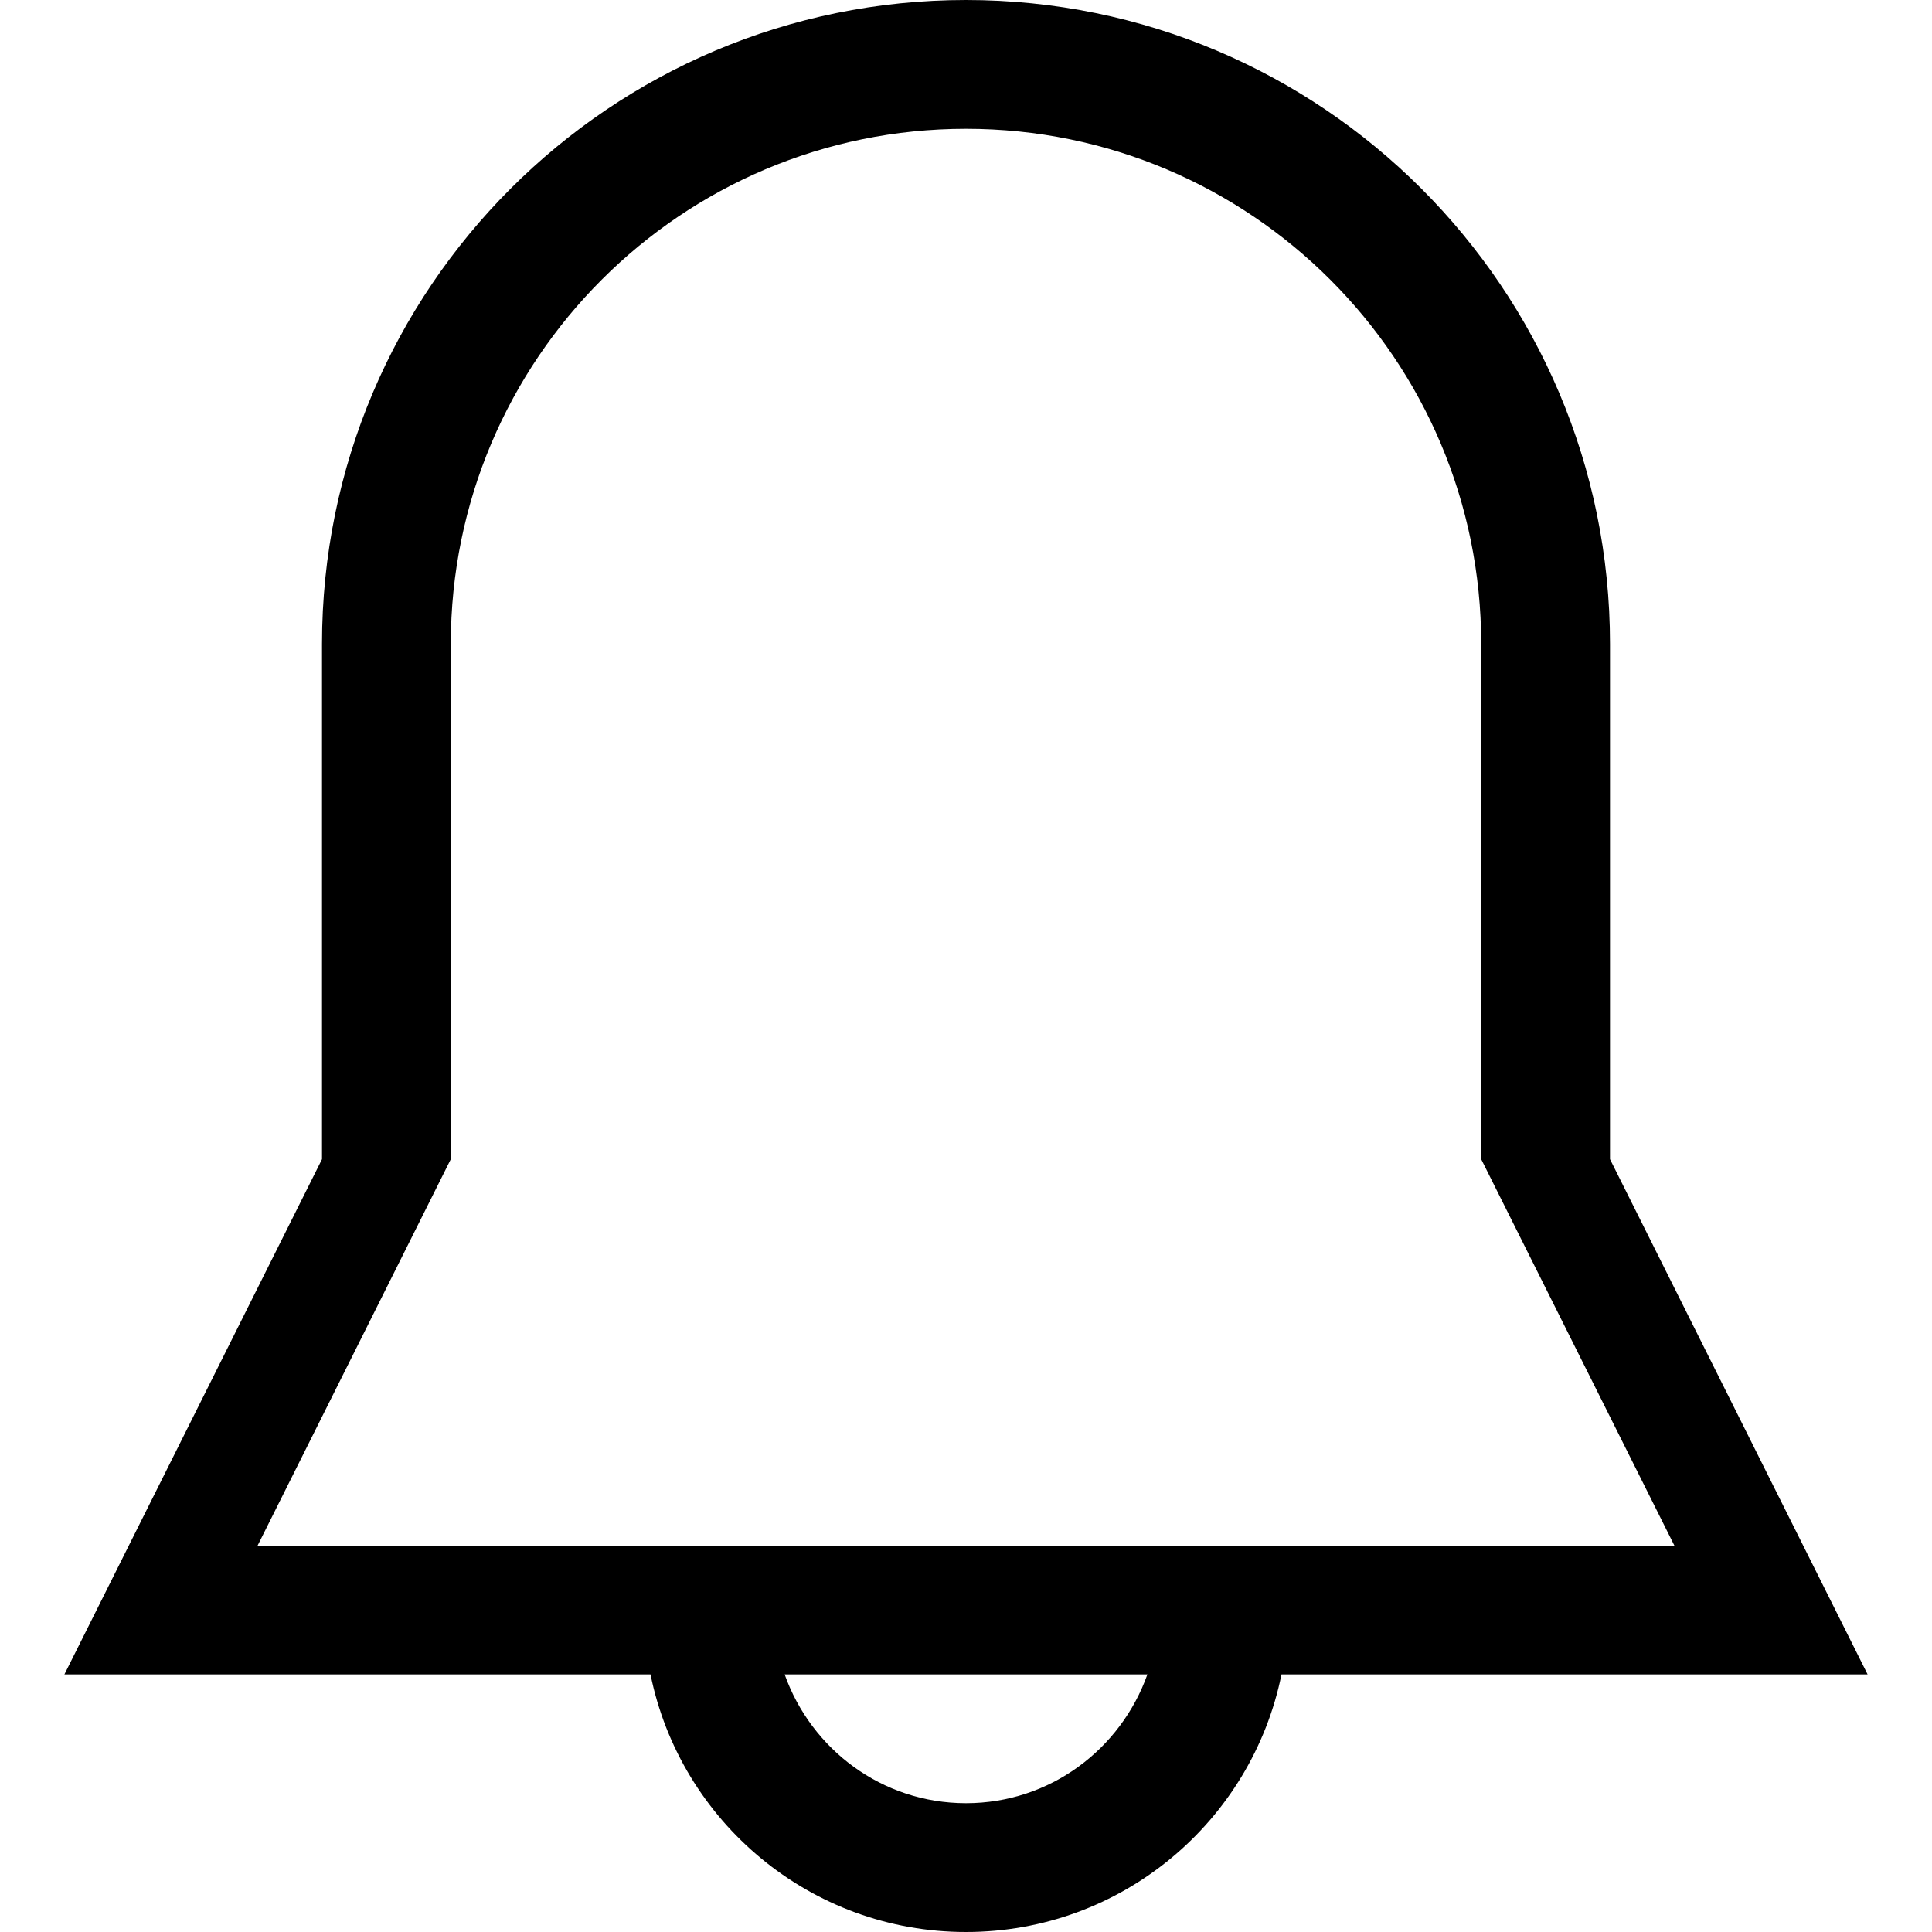<?xml version="1.0" standalone="no"?><!DOCTYPE svg PUBLIC "-//W3C//DTD SVG 1.1//EN" "http://www.w3.org/Graphics/SVG/1.1/DTD/svg11.dtd"><svg class="icon" width="200px" height="200.00px" viewBox="0 0 1024 1024" version="1.1" xmlns="http://www.w3.org/2000/svg"><path d="M853.333 614.399V341.333C853.333 152.814 700.517 0 511.999 0S170.667 152.814 170.667 341.333v273.066L34.134 887.465h310.647c15.804 77.892 84.651 136.534 167.219 136.534s151.415-58.642 167.219-136.534h310.647l-136.532-273.066zM511.999 955.731c-44.51 0-82.021-28.569-96.12-68.266h192.272C594.022 927.162 556.509 955.731 511.999 955.731zM136.534 819.197L238.933 614.399V341.333c0-150.801 122.265-273.066 273.066-273.066 150.799 0 273.066 122.265 273.066 273.066v273.066l102.399 204.8H136.534z" /></svg>